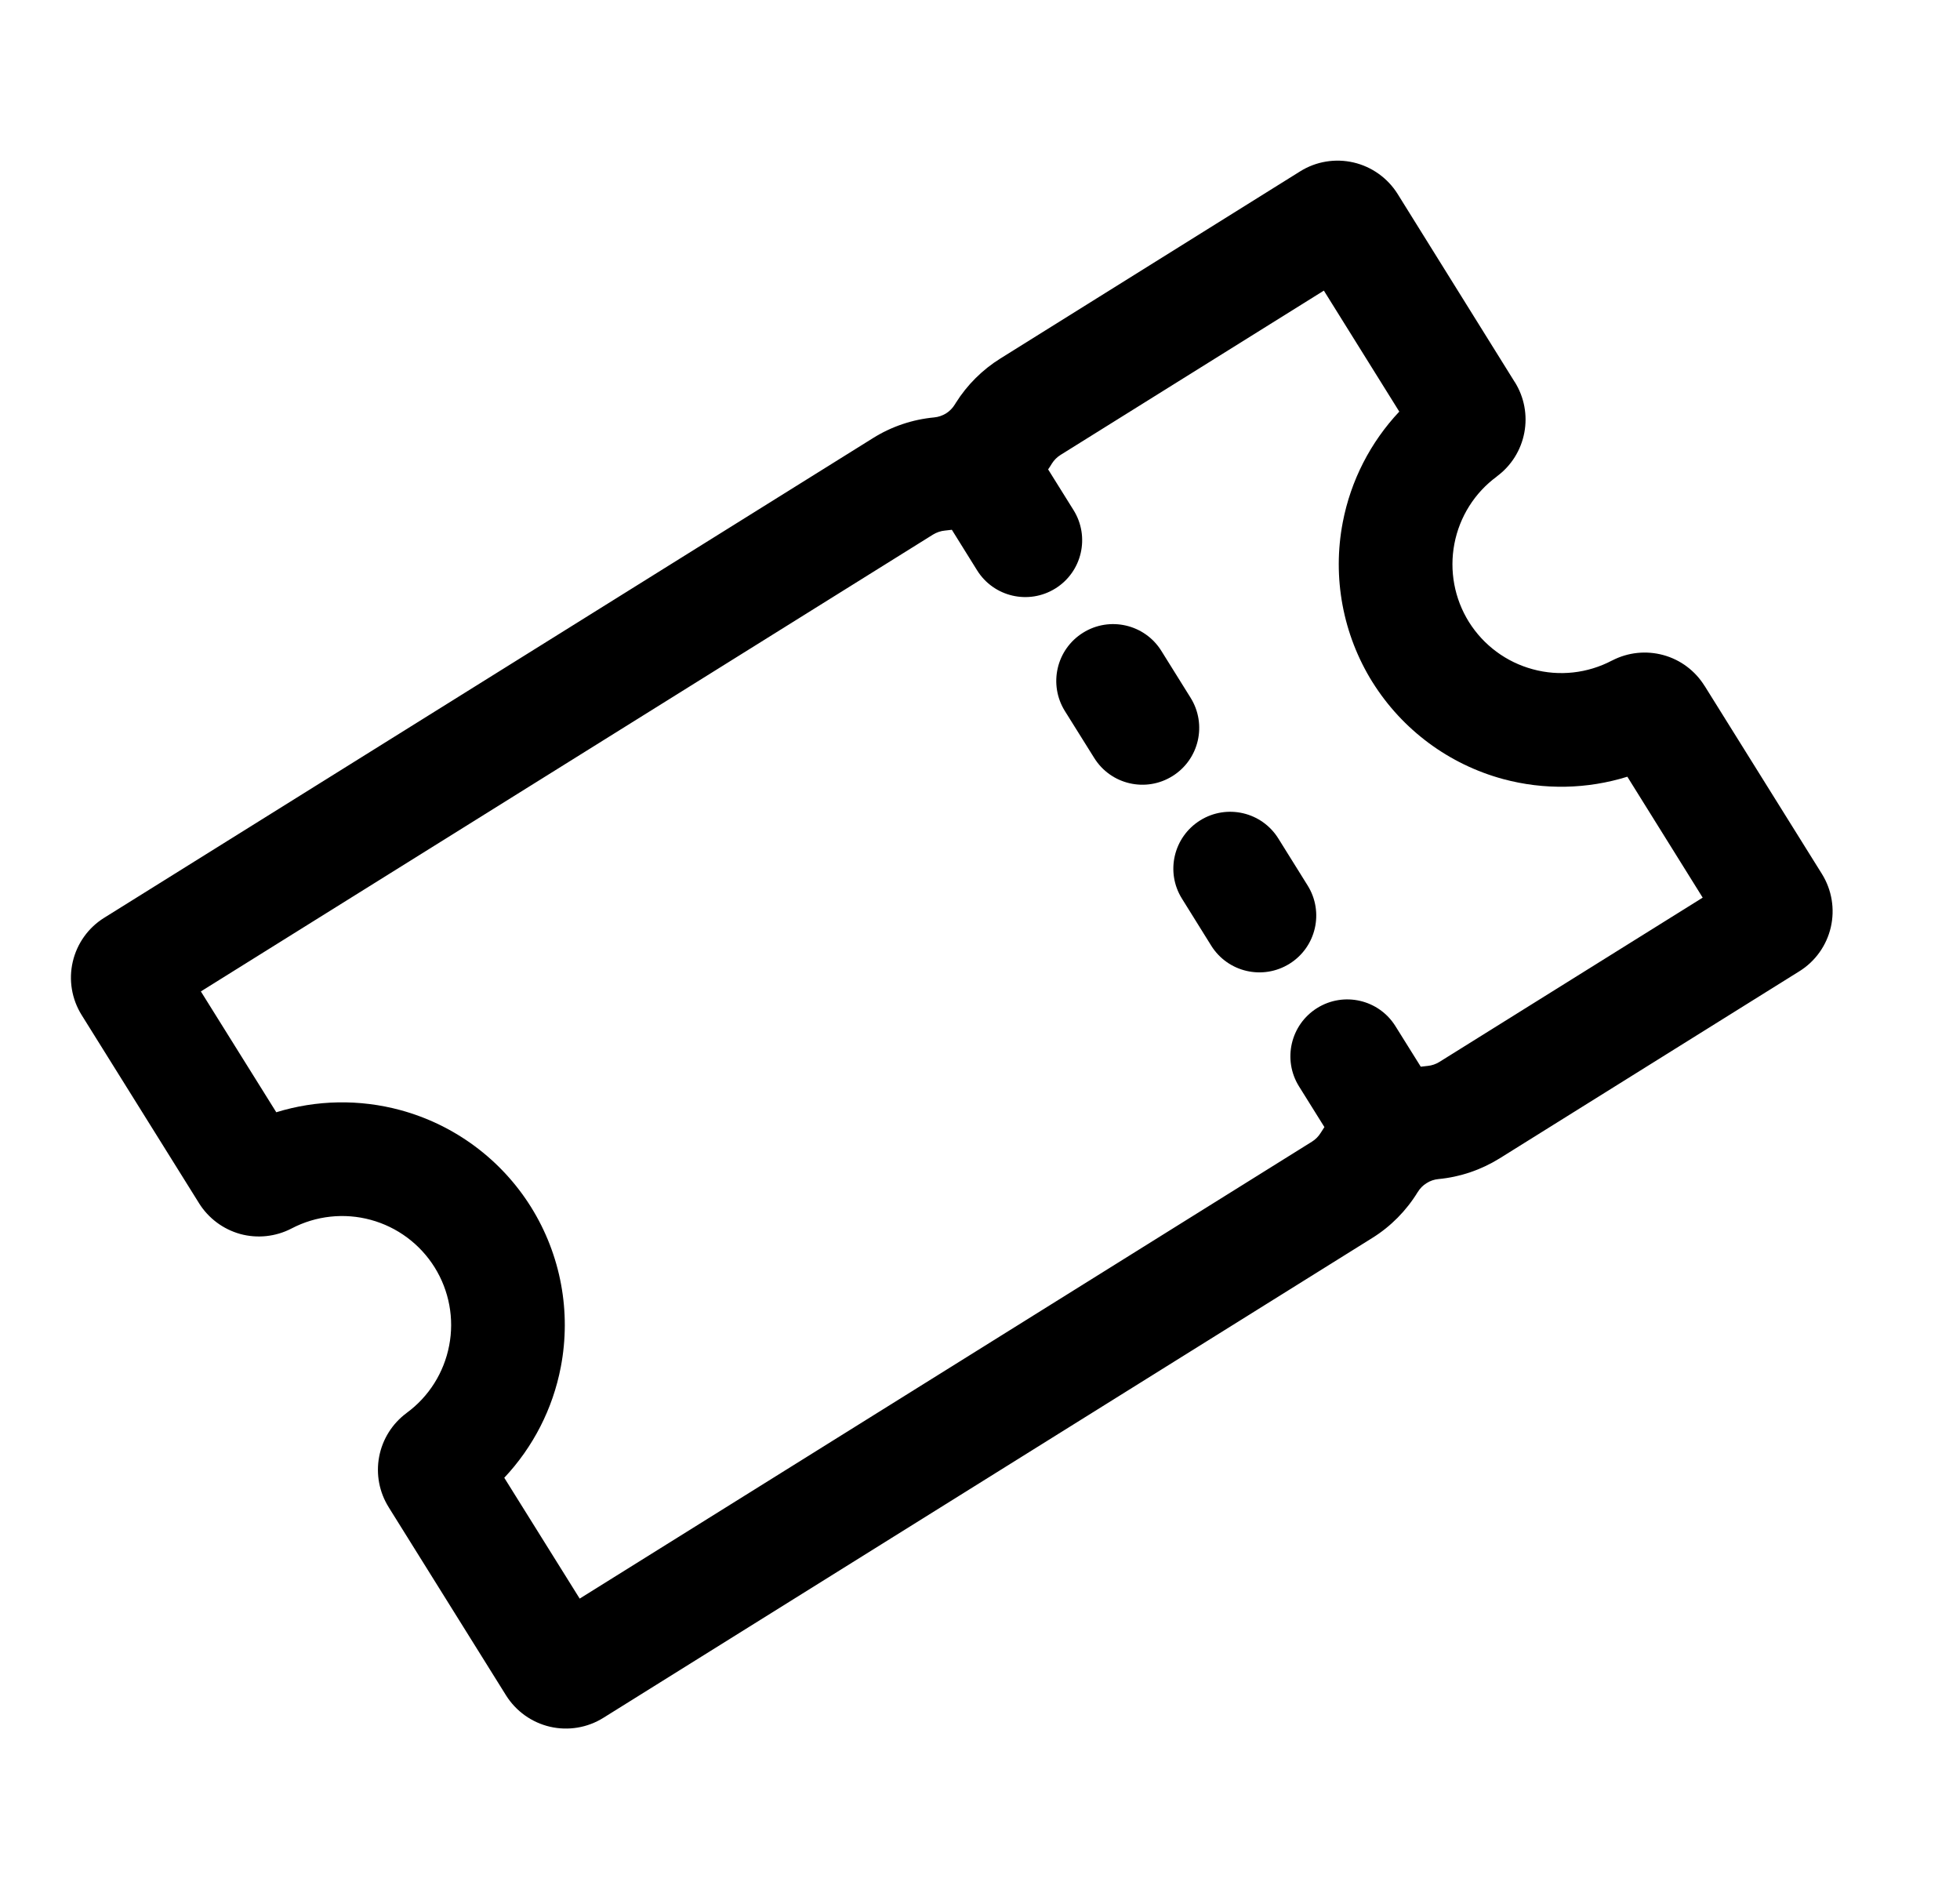 <svg width="25" height="24" viewBox="0 0 25 24" fill="none" xmlns="http://www.w3.org/2000/svg">
<g clip-path="url(#clip0_47_245)">
<path d="M14.813 8.3C14.601 7.96 14.153 7.857 13.814 8.069C13.474 8.281 13.371 8.728 13.583 9.068L13.957 9.666C14.169 10.006 14.616 10.109 14.955 9.897C15.295 9.685 15.398 9.238 15.186 8.898L14.813 8.3Z" fill="black"/>
<path d="M16.306 10.694C16.095 10.354 15.648 10.25 15.308 10.462C14.968 10.674 14.864 11.121 15.076 11.46L15.449 12.059C15.661 12.399 16.108 12.502 16.448 12.29C16.787 12.079 16.891 11.632 16.679 11.292L16.306 10.694Z" fill="black"/>
<path fill-rule="evenodd" clip-rule="evenodd" d="M17.265 2.072C17.032 2.018 16.787 2.058 16.584 2.185L12.761 4.571C12.531 4.714 12.336 4.908 12.192 5.137C12.192 5.137 12.192 5.137 12.192 5.137C12.188 5.144 12.184 5.15 12.18 5.157L12.179 5.158C12.151 5.204 12.113 5.243 12.067 5.272C12.021 5.3 11.969 5.318 11.916 5.323C11.639 5.349 11.371 5.439 11.135 5.587L1.329 11.704C1.126 11.83 0.982 12.032 0.928 12.265C0.874 12.497 0.915 12.742 1.042 12.945L2.537 15.341L2.538 15.343C2.658 15.535 2.845 15.675 3.063 15.736C3.282 15.796 3.516 15.771 3.717 15.667L3.718 15.666L3.719 15.666C4.03 15.503 4.391 15.464 4.729 15.556C5.067 15.648 5.358 15.864 5.544 16.162C5.729 16.459 5.796 16.816 5.729 17.16C5.663 17.504 5.47 17.811 5.187 18.018L5.186 18.019L5.185 18.02C5.003 18.155 4.878 18.354 4.836 18.577C4.794 18.8 4.838 19.03 4.958 19.221L4.959 19.223L6.454 21.619C6.581 21.822 6.783 21.966 7.015 22.02C7.248 22.074 7.493 22.033 7.695 21.907L17.502 15.788C17.739 15.641 17.937 15.44 18.083 15.202L18.084 15.201C18.112 15.155 18.15 15.116 18.196 15.088C18.241 15.059 18.293 15.041 18.347 15.036C18.624 15.01 18.891 14.919 19.128 14.772L22.951 12.386C23.154 12.26 23.298 12.058 23.352 11.825C23.406 11.592 23.365 11.348 23.239 11.145L21.744 8.749L21.742 8.747C21.623 8.555 21.436 8.414 21.217 8.354C20.998 8.294 20.765 8.318 20.563 8.423L20.562 8.423L20.56 8.424C20.25 8.587 19.89 8.627 19.552 8.535C19.213 8.444 18.922 8.228 18.736 7.931C18.551 7.634 18.485 7.278 18.551 6.934C18.617 6.59 18.81 6.283 19.093 6.076L19.093 6.075L19.094 6.074C19.277 5.939 19.401 5.74 19.443 5.517C19.485 5.295 19.442 5.065 19.322 4.873L19.32 4.871L17.826 2.472C17.699 2.27 17.497 2.126 17.265 2.072ZM18.209 13.593C18.18 13.596 18.151 13.599 18.122 13.603L17.799 13.086C17.587 12.746 17.14 12.643 16.8 12.855C16.461 13.067 16.357 13.514 16.569 13.854L16.893 14.373C16.877 14.397 16.861 14.421 16.846 14.446C16.818 14.492 16.779 14.531 16.734 14.559L7.394 20.386L6.432 18.845C6.799 18.455 7.051 17.966 7.153 17.433C7.288 16.73 7.153 16.002 6.774 15.394C6.395 14.787 5.8 14.345 5.109 14.157C4.585 14.015 4.036 14.026 3.524 14.184L2.562 12.643L11.901 6.817C11.947 6.789 11.999 6.771 12.053 6.766L12.054 6.766C12.083 6.763 12.112 6.76 12.141 6.756L12.463 7.273C12.675 7.613 13.122 7.716 13.462 7.504C13.802 7.292 13.905 6.845 13.693 6.505L13.369 5.986C13.386 5.962 13.401 5.938 13.416 5.913C13.444 5.868 13.483 5.829 13.528 5.801L16.886 3.706L17.848 5.249C17.481 5.639 17.229 6.128 17.127 6.661C16.992 7.364 17.128 8.092 17.506 8.699L17.507 8.7C17.887 9.307 18.482 9.748 19.173 9.935C19.696 10.076 20.245 10.064 20.757 9.905L21.718 11.447L18.36 13.542C18.315 13.57 18.263 13.588 18.21 13.593L18.209 13.593Z" fill="black"/>
</g>
<defs>
<clipPath id="clip0_47_245">
<rect width="24" height="24" fill="white" transform="translate(0.5)"/>
</clipPath>
</defs>
</svg>
